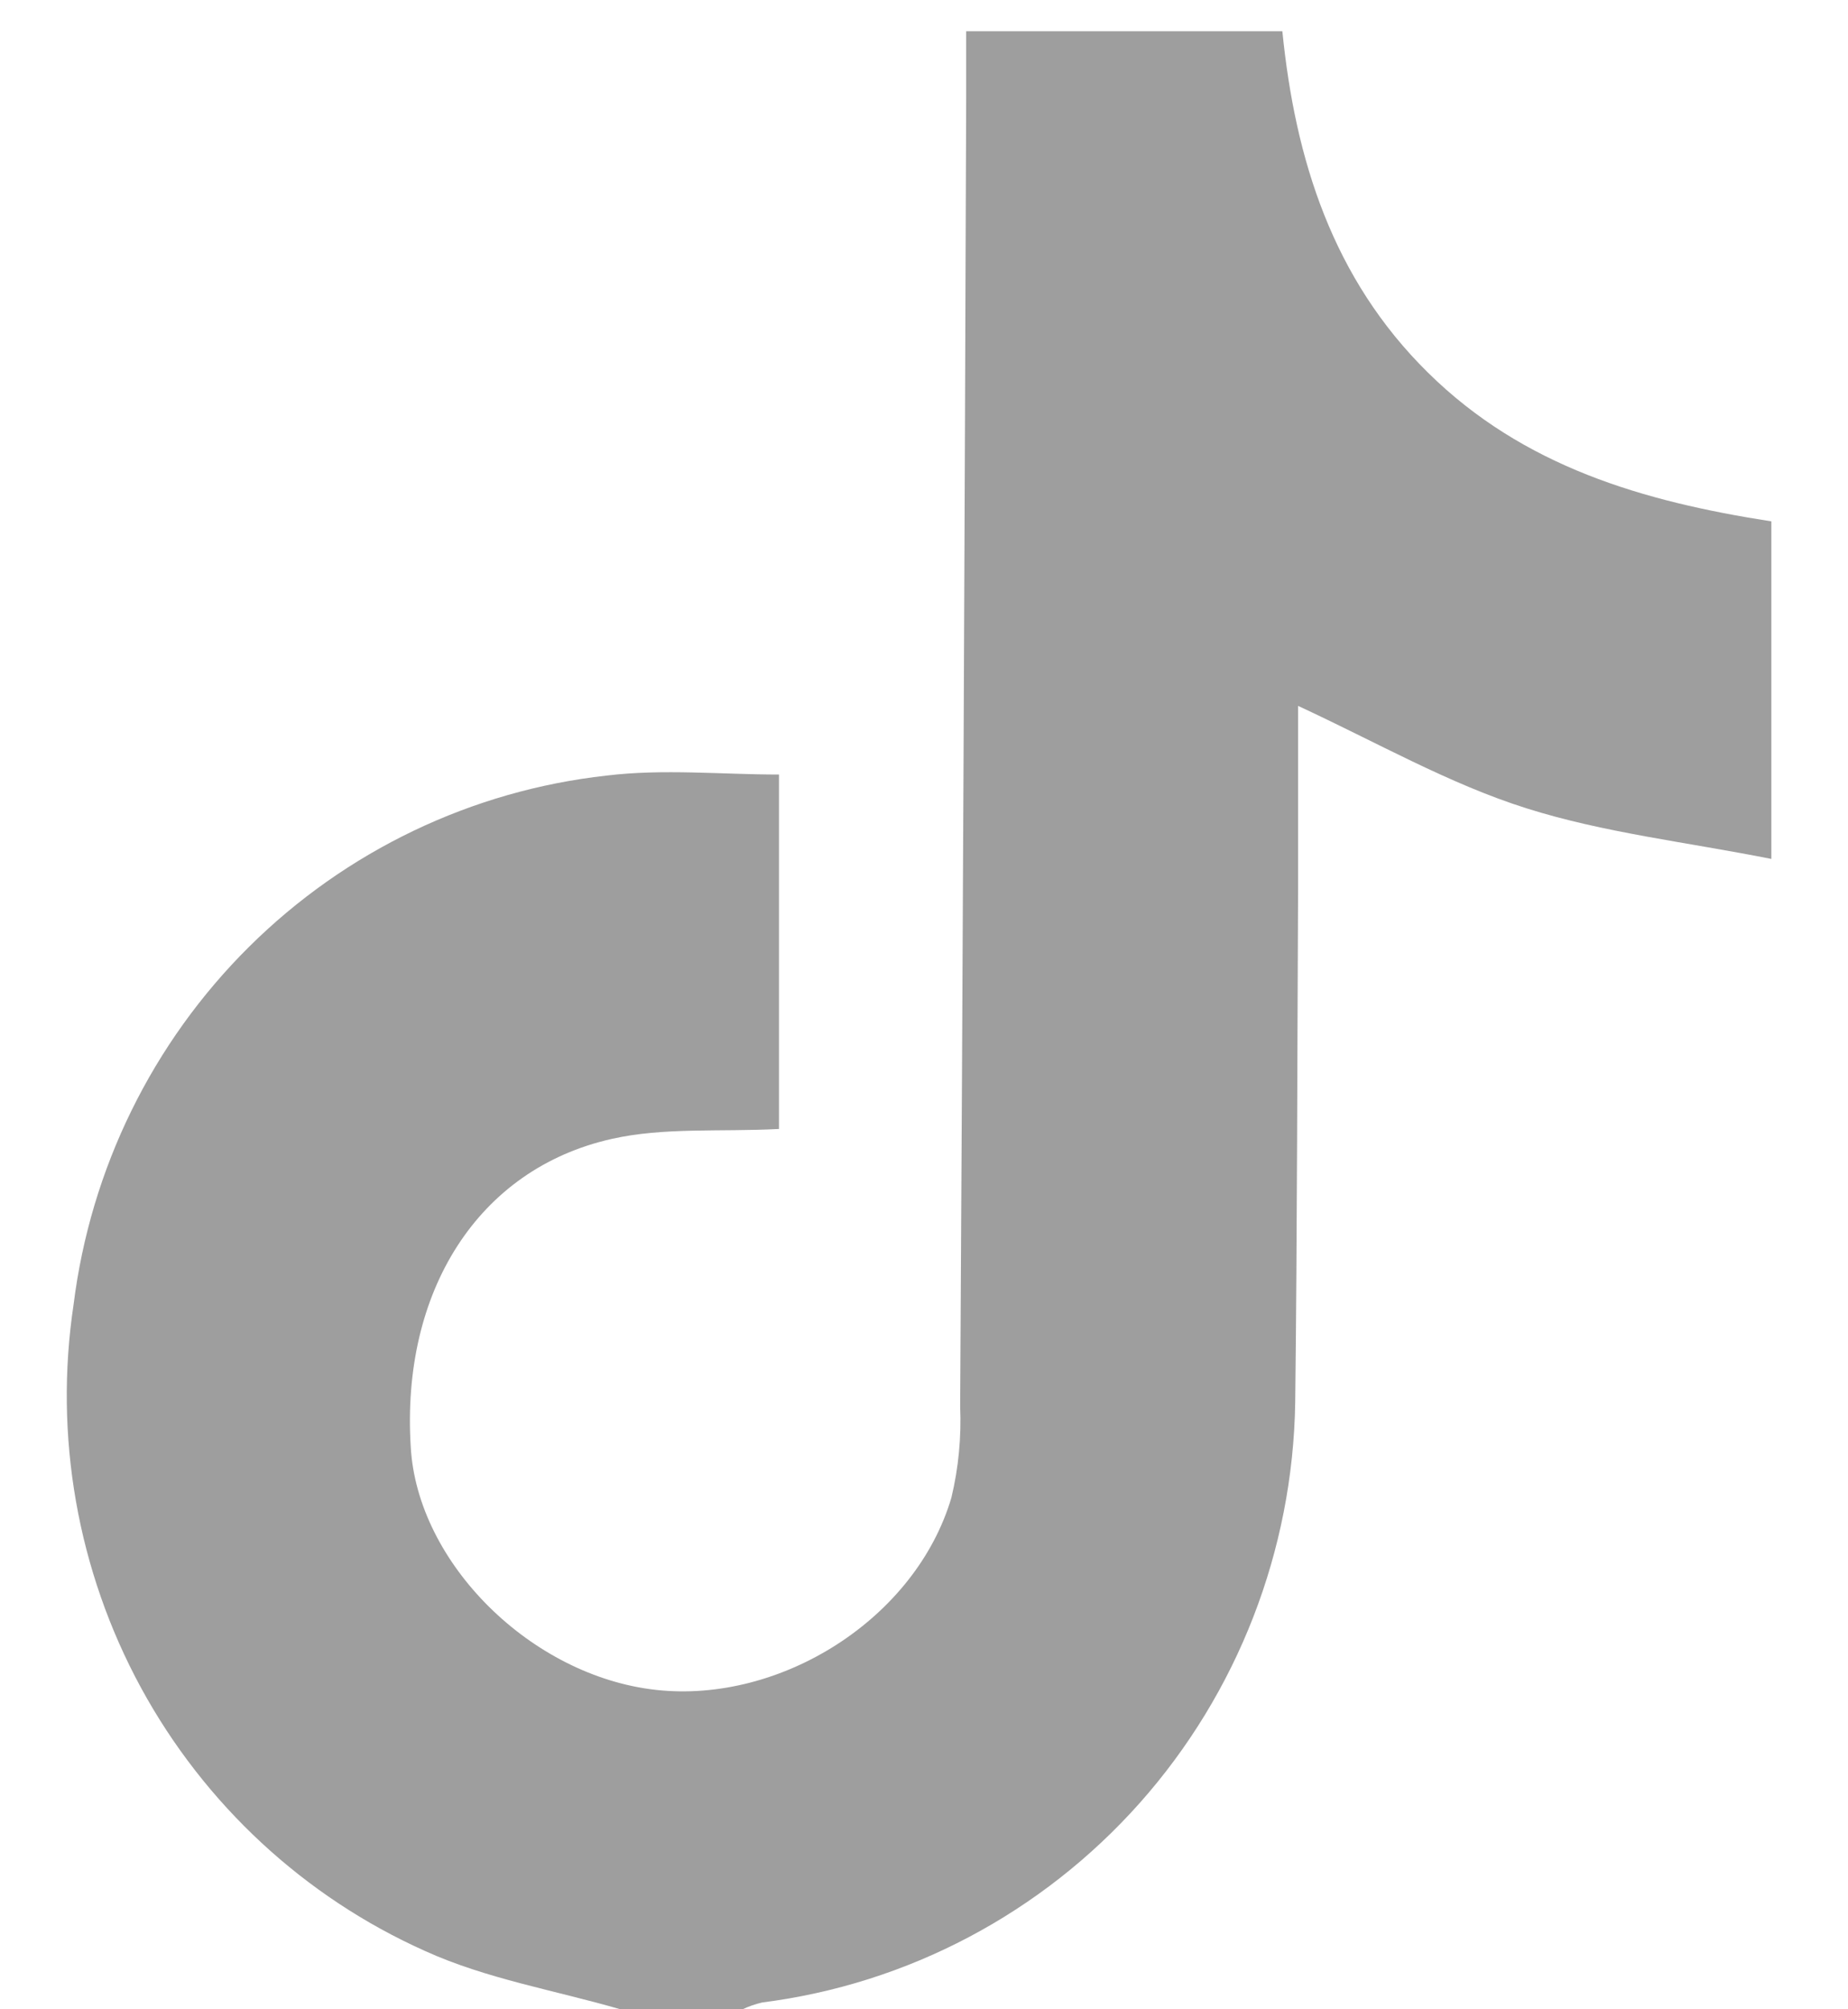 <svg width="23" height="25" viewBox="0 0 23 25" fill="none" xmlns="http://www.w3.org/2000/svg">
<path d="M7.718 24.999C6.908 24.764 6.051 24.621 5.291 24.275C3.788 23.603 2.545 22.451 1.754 20.998C0.964 19.544 0.669 17.869 0.916 16.23C1.127 14.541 1.897 12.973 3.1 11.78C4.304 10.586 5.871 9.836 7.549 9.65C8.256 9.564 8.981 9.637 9.695 9.637V14.047C8.958 14.085 8.262 14.024 7.612 14.171C5.945 14.545 4.991 16.074 5.112 18.002C5.193 19.449 6.612 20.854 8.164 21.026C9.716 21.198 11.395 20.142 11.841 18.634C11.93 18.263 11.966 17.881 11.95 17.5C11.982 12.062 12.007 6.624 12.025 1.187C12.025 0.935 12.025 0.685 12.025 0.389H15.96C16.12 1.985 16.585 3.467 17.773 4.637C18.96 5.807 20.45 6.239 22.046 6.487V10.687C20.989 10.477 19.962 10.362 18.998 10.057C18.033 9.753 17.123 9.23 16.156 8.783C16.156 9.526 16.156 10.286 16.156 11.046C16.145 13.182 16.145 15.318 16.12 17.452C16.091 19.292 15.404 21.061 14.186 22.432C12.967 23.803 11.299 24.685 9.487 24.915C9.401 24.935 9.317 24.964 9.237 25.002L7.718 24.999Z" fill="#9E9E9E"/>
</svg>
